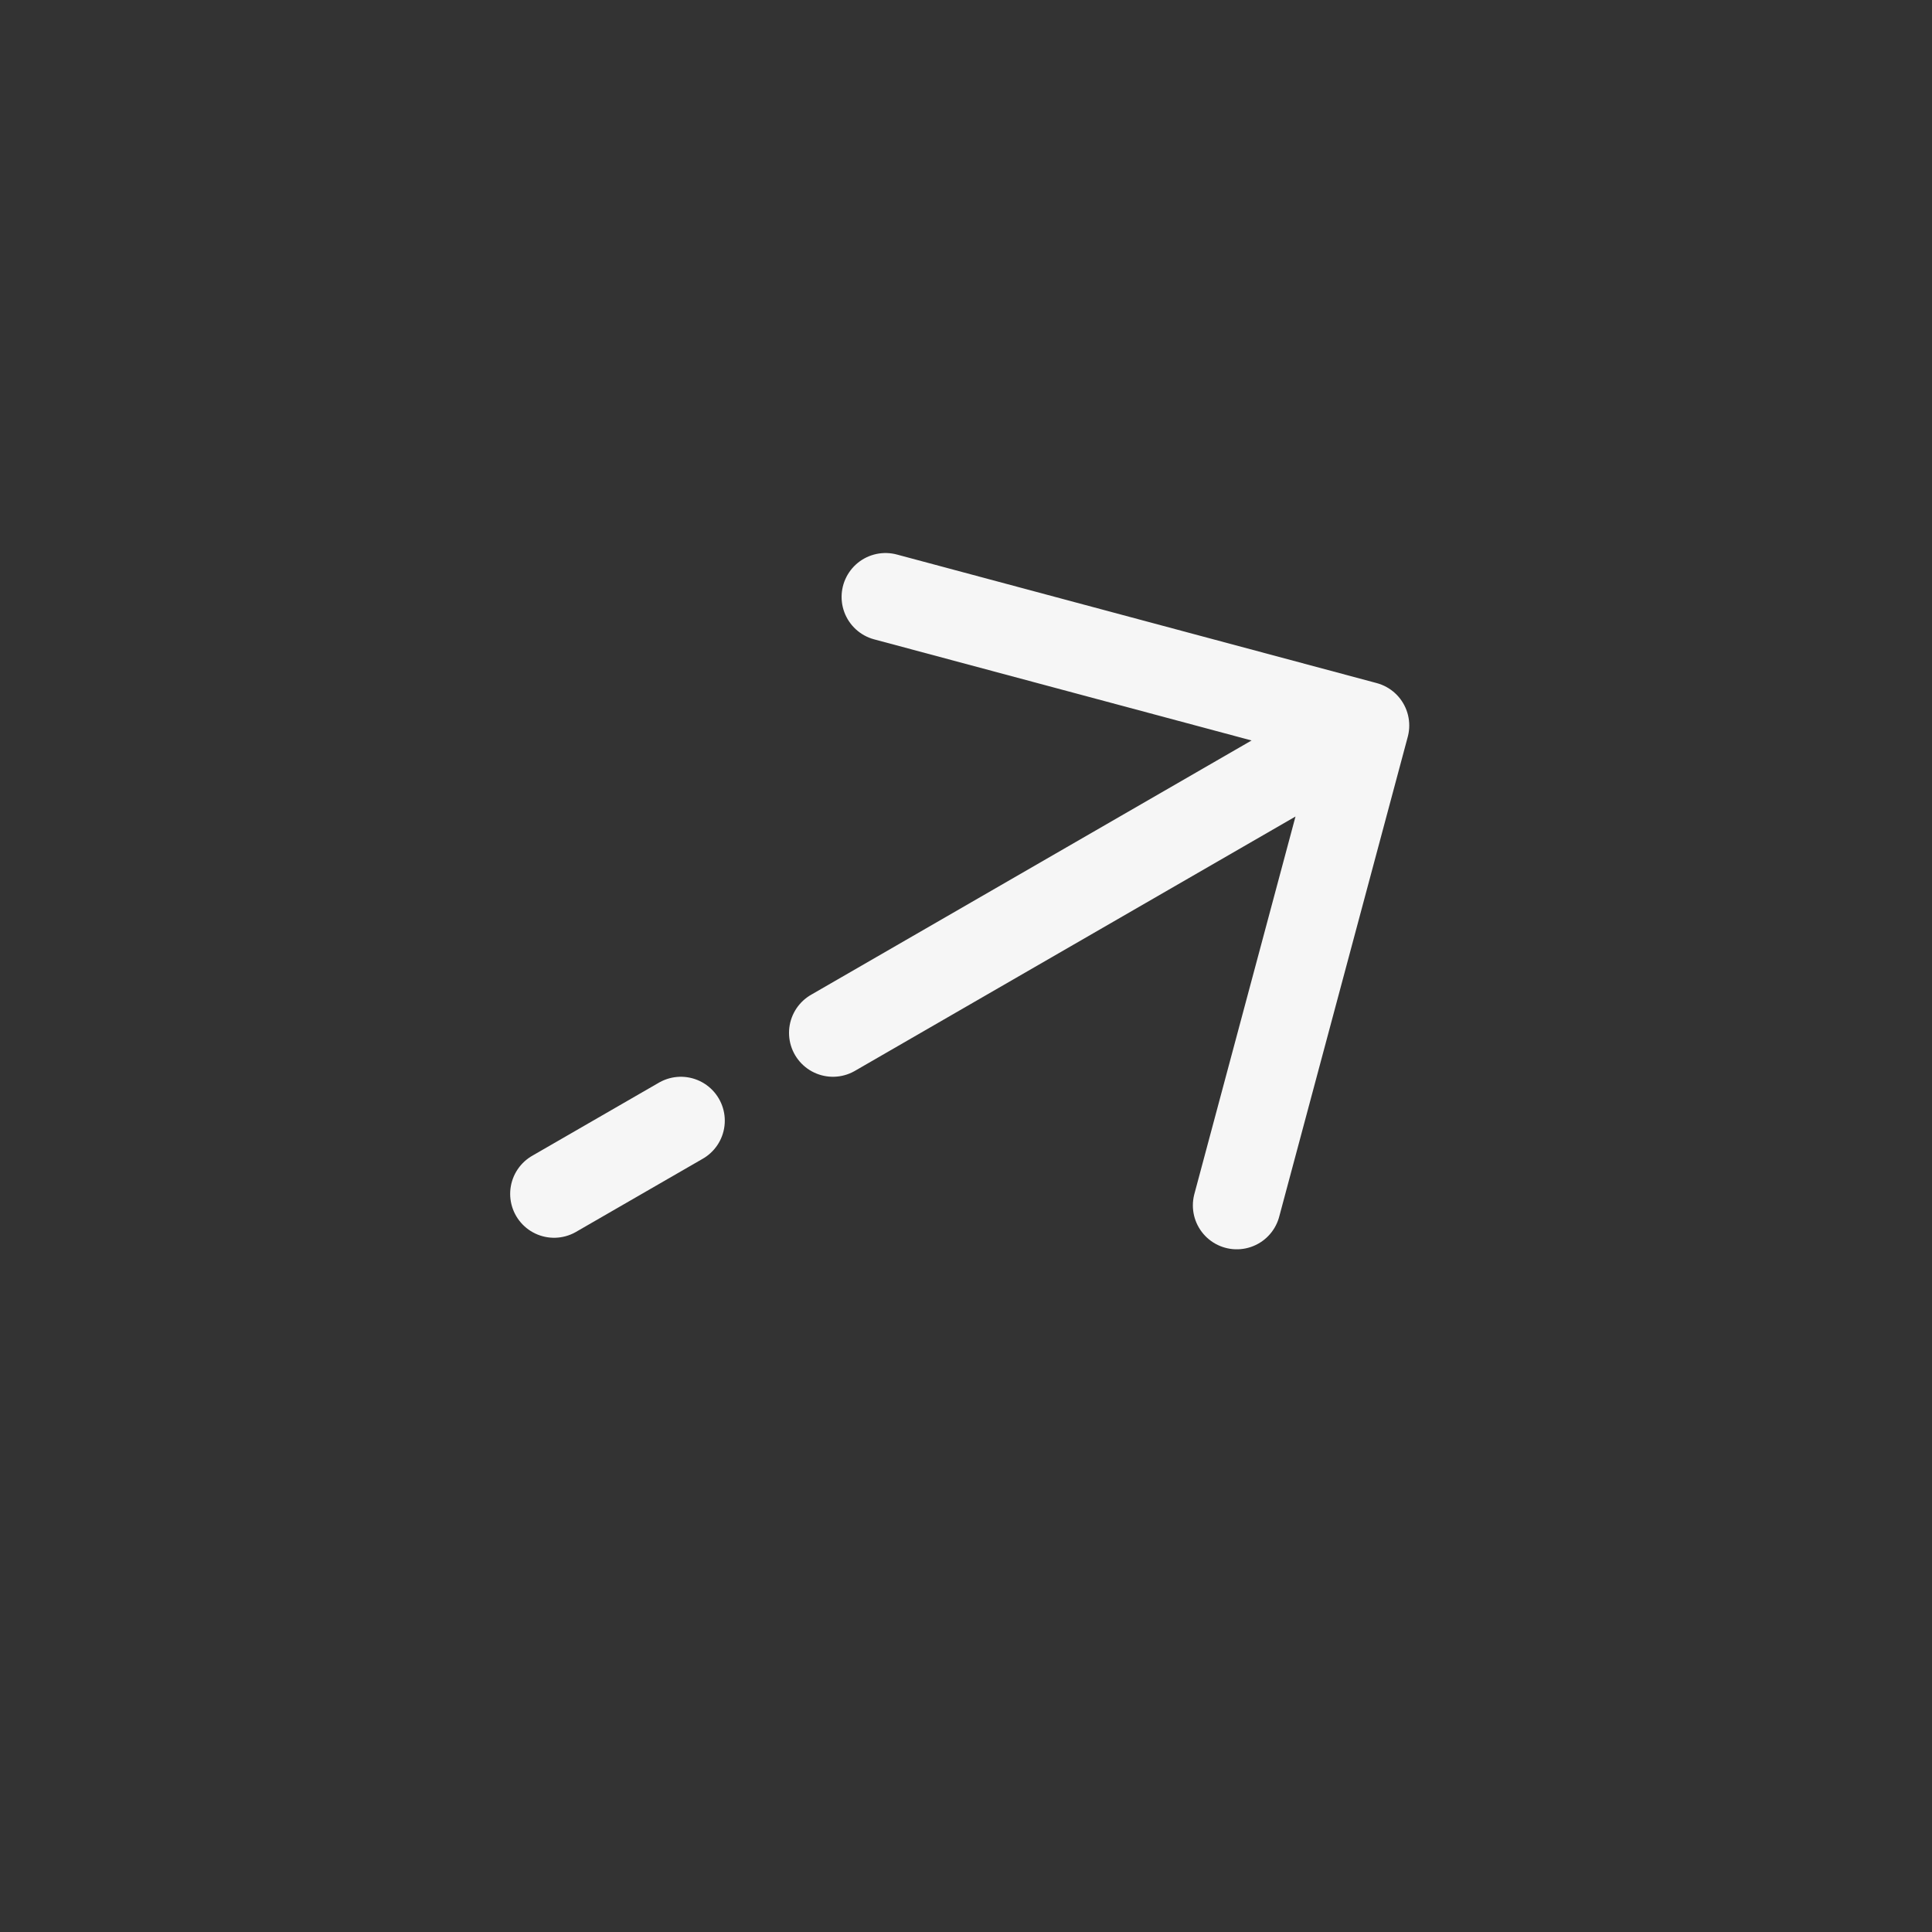 <svg width="33" height="33" viewBox="0 0 33 33" fill="none" xmlns="http://www.w3.org/2000/svg">
<rect x="0" y="0" width="33" height="33" fill="#333333" stroke="none"/>
<path d="M23.321 12.392L15.125 10.196M23.321 12.392L21.125 20.589M23.321 12.392L14.227 17.642M9.464 20.392L11.63 19.142" stroke="#F6F6F6" stroke-width="1.5" stroke-linecap="round" stroke-linejoin="round"/>
</svg>
